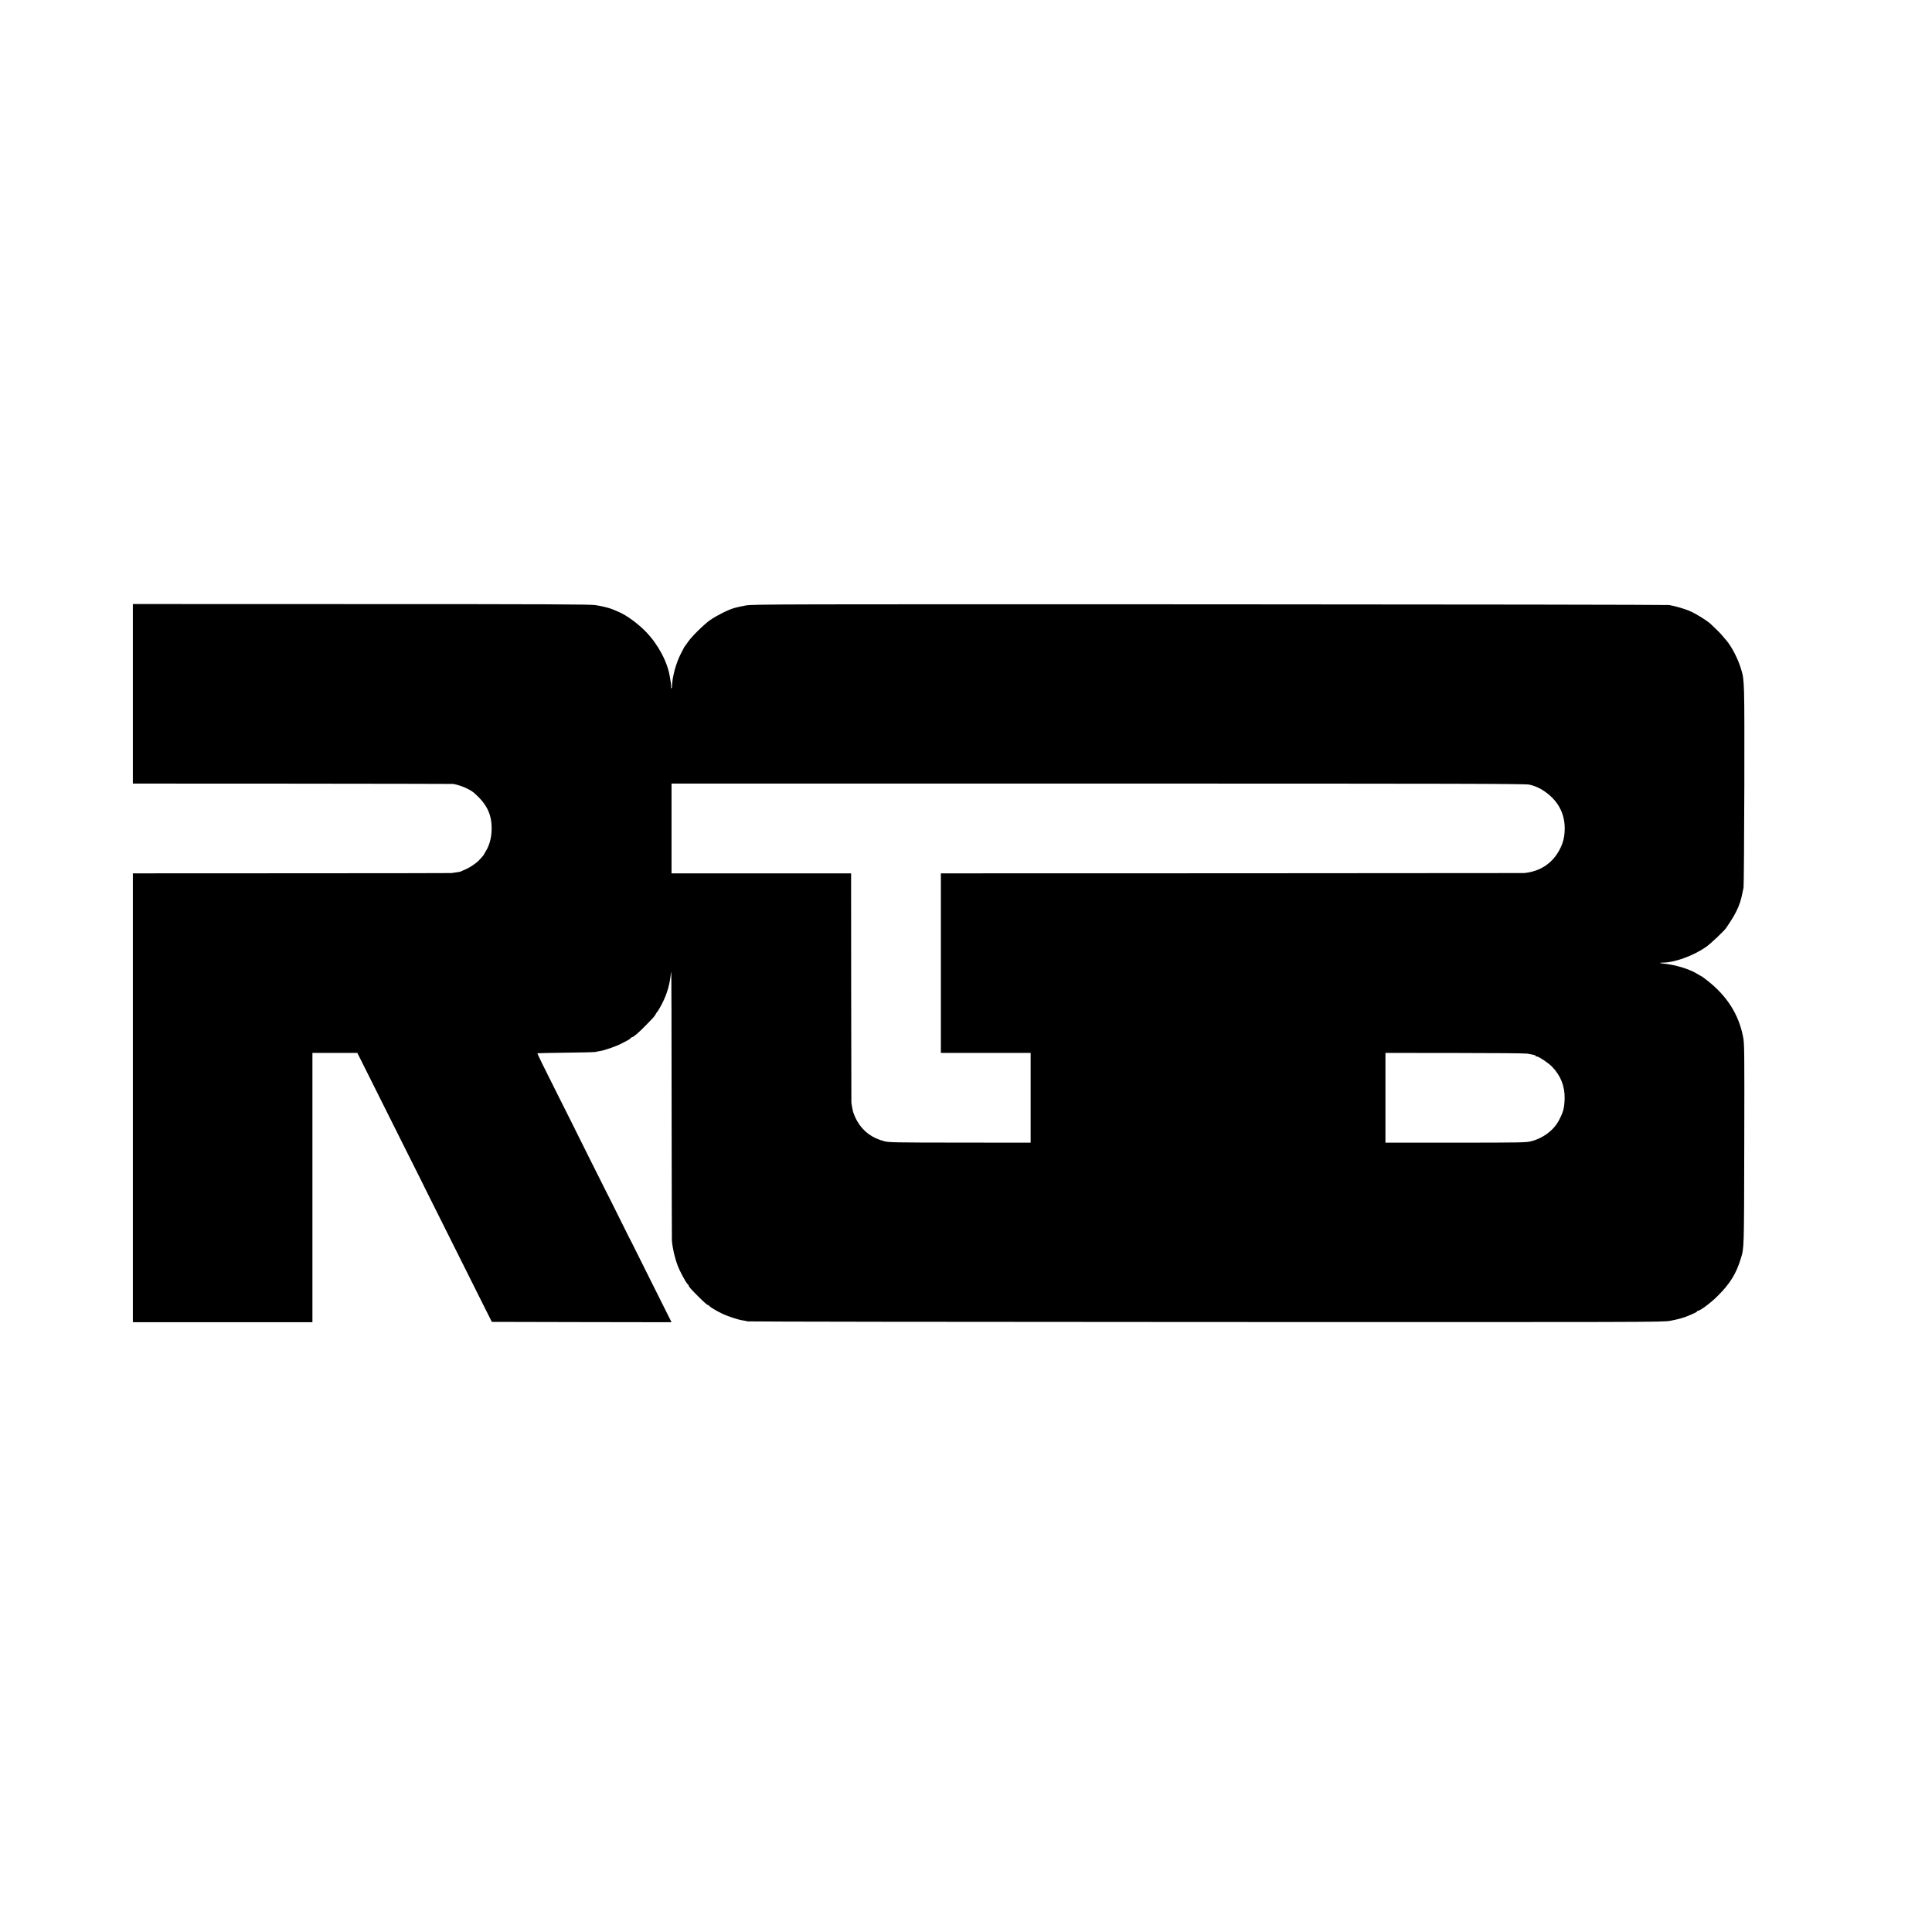 <?xml version="1.0" standalone="no"?>
<!DOCTYPE svg PUBLIC "-//W3C//DTD SVG 20010904//EN"
 "http://www.w3.org/TR/2001/REC-SVG-20010904/DTD/svg10.dtd">
<svg version="1.0" xmlns="http://www.w3.org/2000/svg"
 width="2690pt" height="2690pt" viewBox="0 0 2690 2690"
 preserveAspectRatio="xMidYMid meet">
<g transform="translate(0,2690) scale(0.1,-0.1)"
fill="#000000" stroke="none">
<path d="M1850 17240 l0 -1250 2218 -1 c1219 -1 2226 -3 2237 -4 96 -13 235
-72 296 -125 182 -159 250 -305 244 -519 -2 -105 -33 -217 -80 -291 -14 -22
-25 -42 -25 -45 0 -6 -51 -65 -85 -97 -35 -35 -131 -97 -176 -114 -24 -10 -48
-20 -54 -24 -9 -7 -47 -14 -140 -26 -11 -1 -1013 -3 -2227 -3 l-2208 -1 0
-3125 0 -3125 1250 0 1250 0 0 1875 0 1875 313 0 312 0 42 -83 c22 -45 181
-363 353 -706 171 -343 315 -631 320 -640 7 -13 55 -109 81 -161 26 -53 114
-228 121 -242 4 -10 12 -27 18 -38 5 -10 177 -354 381 -762 204 -409 413 -826
464 -928 l93 -185 1251 -3 1251 -2 -266 532 c-146 293 -277 556 -291 583 -15
28 -30 57 -34 65 -6 12 -212 425 -249 500 -12 24 -63 124 -71 140 -5 8 -112
224 -240 479 -127 255 -235 471 -239 480 -5 9 -77 153 -161 321 -83 167 -155
311 -160 320 -40 76 -160 323 -157 325 2 2 179 5 393 8 215 2 401 7 415 10 13
4 42 9 64 13 66 9 245 73 310 110 34 19 70 38 81 43 12 5 27 16 34 25 7 9 18
16 23 16 18 0 94 65 191 165 110 112 120 124 138 157 6 13 15 25 19 28 4 3 20
28 35 55 87 151 134 293 152 450 3 28 7 52 9 54 2 2 5 -828 5 -1845 1 -1017 3
-1869 4 -1894 8 -106 38 -240 82 -355 29 -78 115 -236 138 -255 8 -7 15 -16
15 -21 0 -15 31 -50 143 -161 60 -60 114 -108 122 -108 7 0 15 -4 17 -9 5 -14
107 -76 188 -114 80 -37 219 -83 285 -92 22 -4 51 -9 65 -13 14 -4 2887 -8
6385 -9 6196 -2 6363 -2 6460 17 108 20 186 42 250 69 22 10 59 26 83 36 23
10 42 22 42 27 0 4 6 8 13 8 30 0 179 112 272 205 173 172 260 312 324 525 45
147 44 122 47 1580 3 1324 2 1400 -15 1496 -59 318 -228 584 -513 802 -37 29
-70 52 -73 52 -3 0 -24 12 -46 26 -113 71 -312 132 -482 148 -53 5 -56 13 -5
13 166 1 427 96 603 219 63 44 255 226 280 265 6 8 31 47 56 85 63 94 113 194
138 275 12 39 18 61 31 124 5 22 12 56 16 75 4 19 9 658 11 1420 2 1468 2
1466 -44 1620 -42 143 -133 320 -209 407 -11 11 -34 39 -52 61 -28 34 -83 89
-161 162 -60 55 -216 151 -306 188 -72 29 -196 65 -275 78 -25 4 -2905 9
-6400 10 -6080 2 -6359 1 -6455 -16 -55 -10 -127 -25 -160 -35 -86 -24 -249
-106 -341 -171 -89 -64 -251 -224 -303 -299 -19 -28 -37 -52 -40 -55 -4 -3
-13 -19 -22 -35 -8 -17 -24 -48 -36 -70 -70 -134 -122 -323 -127 -462 0 -17
-4 -29 -9 -26 -5 3 -6 10 -4 17 3 6 1 34 -3 61 -5 28 -12 68 -15 90 -33 203
-167 452 -338 625 -111 113 -264 224 -372 270 -27 12 -63 27 -80 34 -46 20
-151 47 -245 61 -69 11 -666 14 -3262 14 l-3178 1 0 -1250z m19445 -1265 c87
-20 161 -55 240 -115 161 -121 247 -285 251 -479 2 -116 -17 -203 -65 -299
-99 -198 -273 -316 -501 -338 -14 -1 -1846 -2 -4072 -3 l-4048 -1 0 -1250 0
-1250 625 0 625 0 0 -625 0 -625 -982 1 c-917 1 -988 2 -1055 19 -170 44 -295
136 -378 280 -24 40 -55 115 -61 145 -15 75 -18 93 -20 115 -1 14 -2 737 -3
1608 l-1 1582 -1250 0 -1250 0 0 625 0 625 5943 0 c5095 0 5951 -2 6002 -15z
m-30 -3745 c98 -18 115 -22 115 -31 0 -5 8 -9 19 -9 26 0 157 -88 209 -140
121 -123 182 -276 177 -448 -4 -130 -18 -184 -80 -302 -72 -137 -218 -247
-385 -290 -70 -18 -124 -19 -1052 -20 l-978 0 0 625 0 625 963 -1 c529 0 985
-4 1012 -9z"/>
</g>
</svg>
